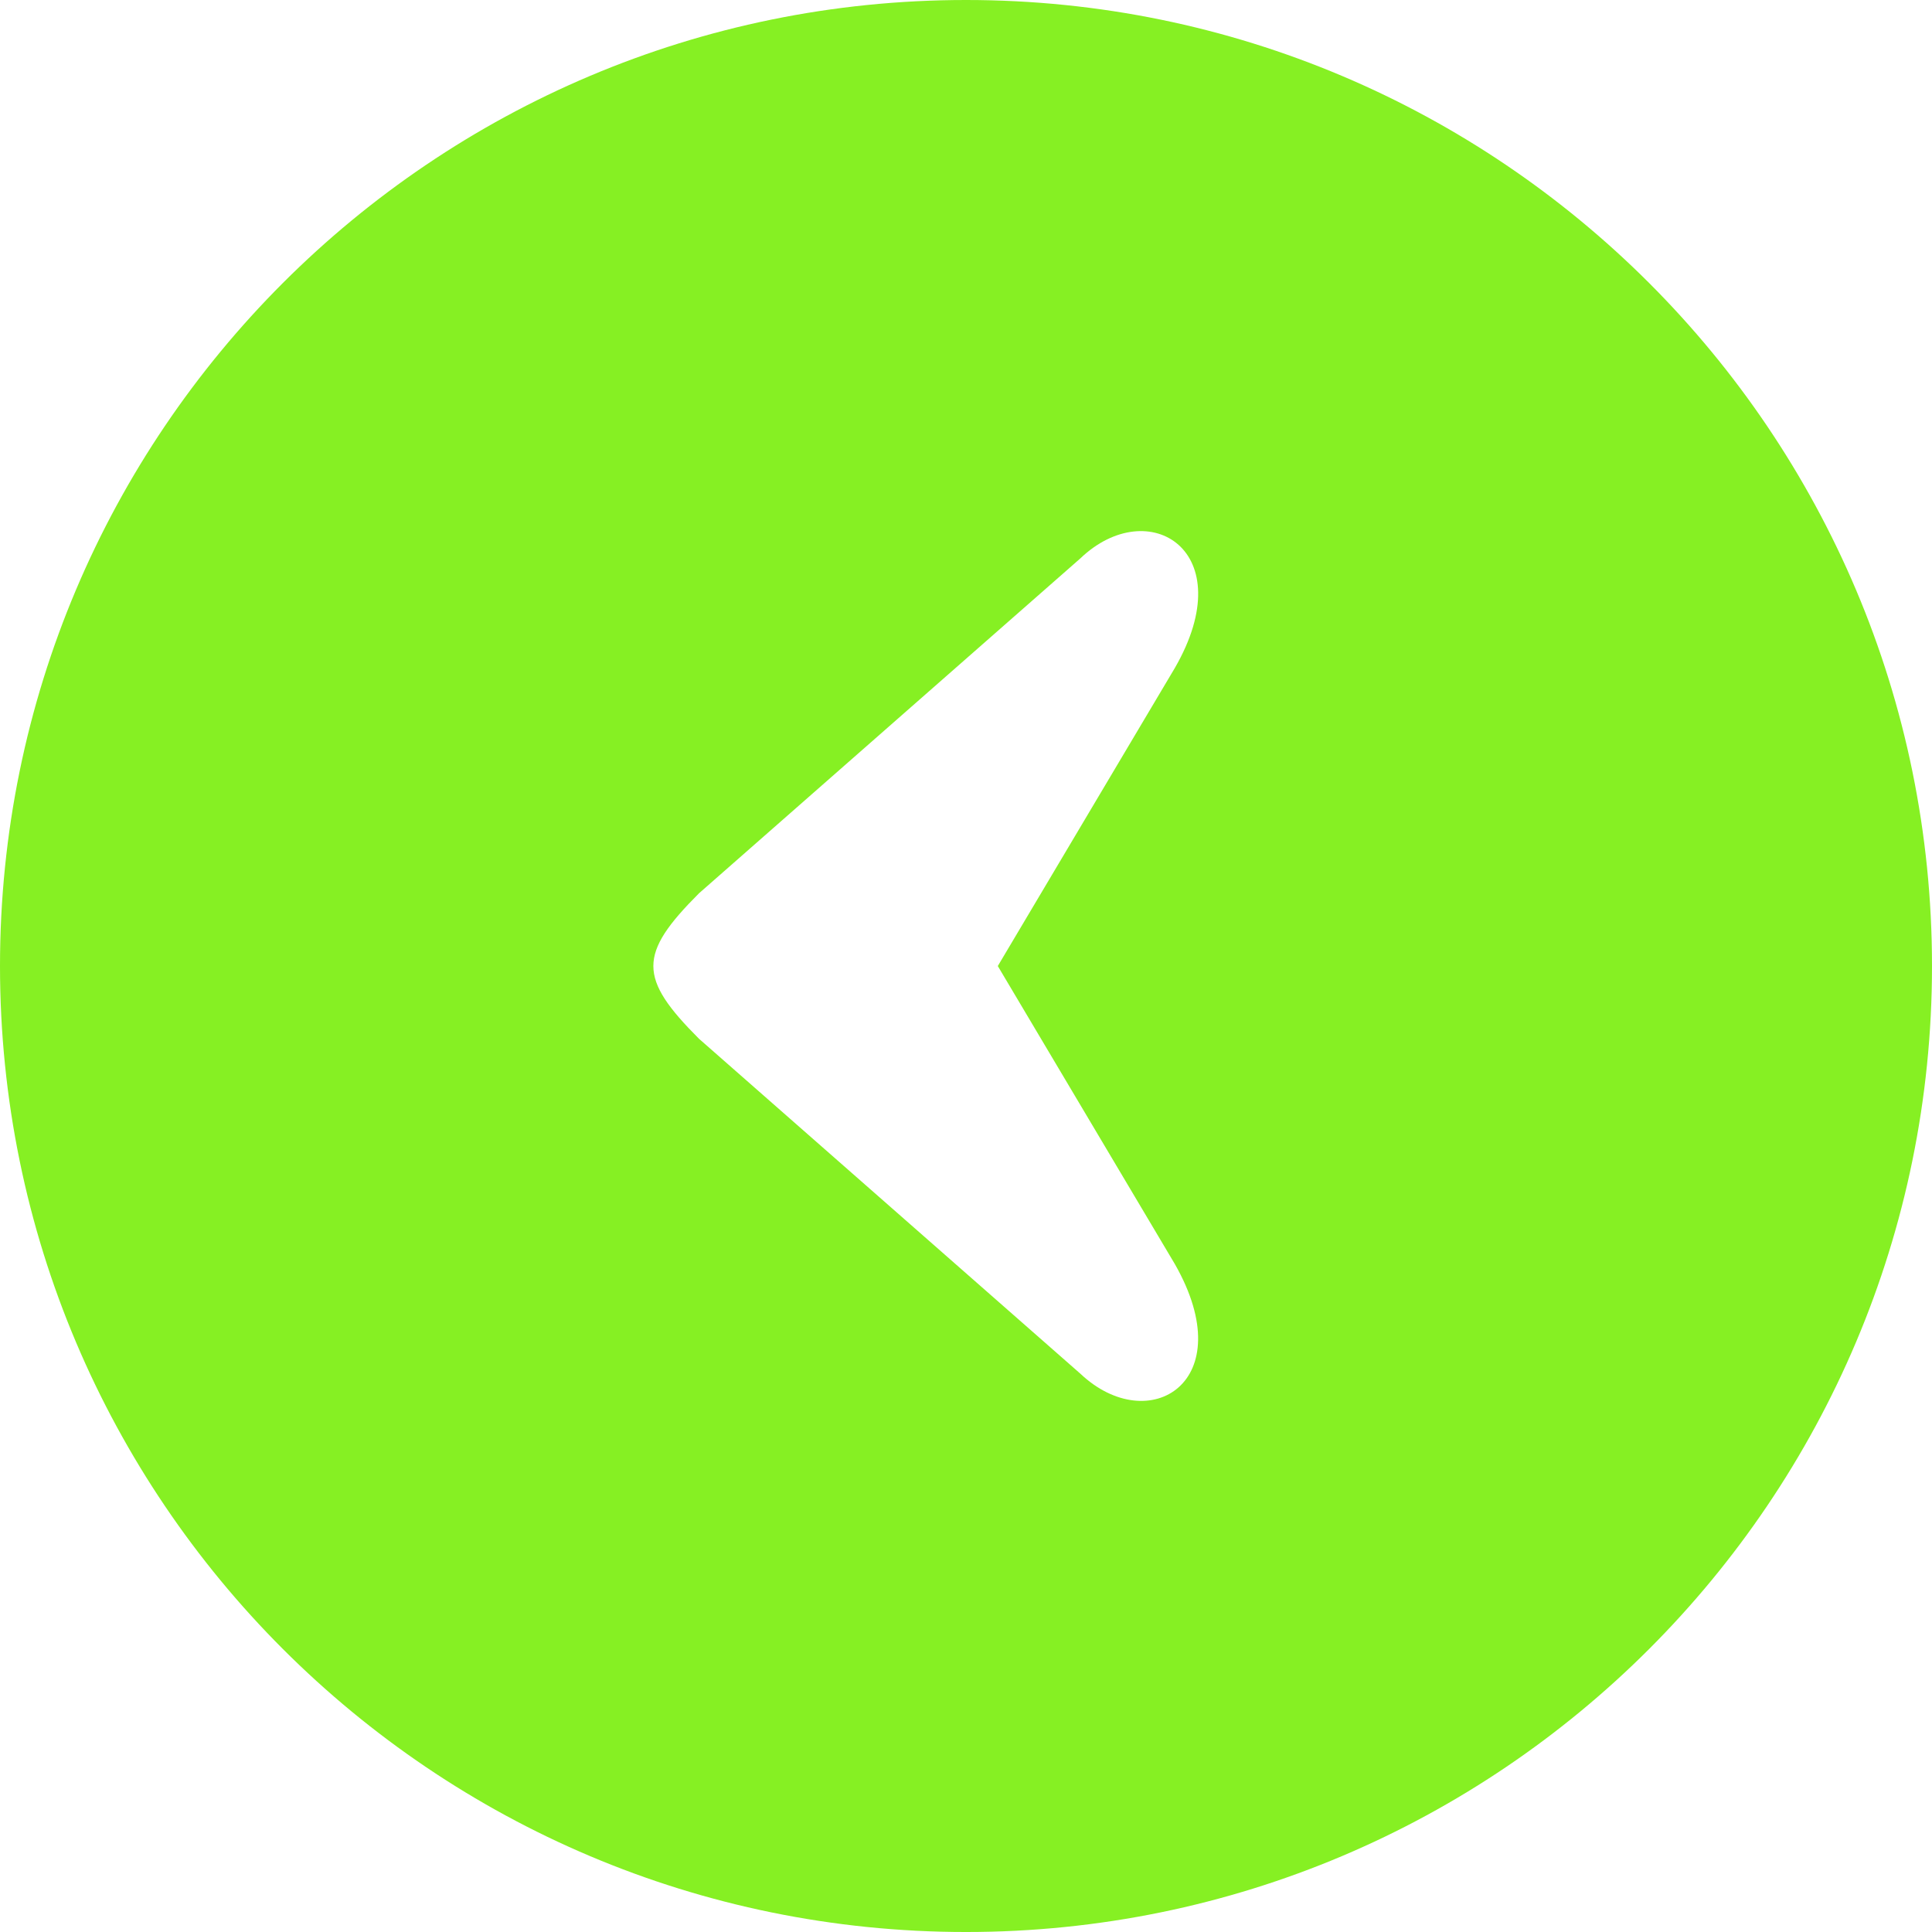 <svg xmlns="http://www.w3.org/2000/svg" shape-rendering="geometricPrecision" text-rendering="geometricPrecision" image-rendering="optimizeQuality" fill-rule="evenodd" fill="#86f023" clip-rule="evenodd" viewBox="0 0 512 512.001"><path fill-rule="nonzero" d="M512 256c0 70.685-28.658 134.696-74.981 181.019-46.324 46.324-110.327 74.982-181.019 74.982-70.692 0-134.695-28.658-181.019-74.982C28.658 390.696 0 326.692 0 256c0-70.691 28.658-134.695 74.981-181.019C121.305 28.658 185.308 0 256 0c70.692 0 134.695 28.658 181.019 74.981C483.342 121.305 512 185.309 512 256zm-200.641-79.002c17.861-30.984-6.963-46.317-25.063-29.013L185.25 236.726c-16.136 16.13-16.136 22.427 0 38.563l101.046 88.742c18.187 17.18 42.867 2.202 25.063-29.021l-46.932-79.002 46.932-79.01z"/></svg>